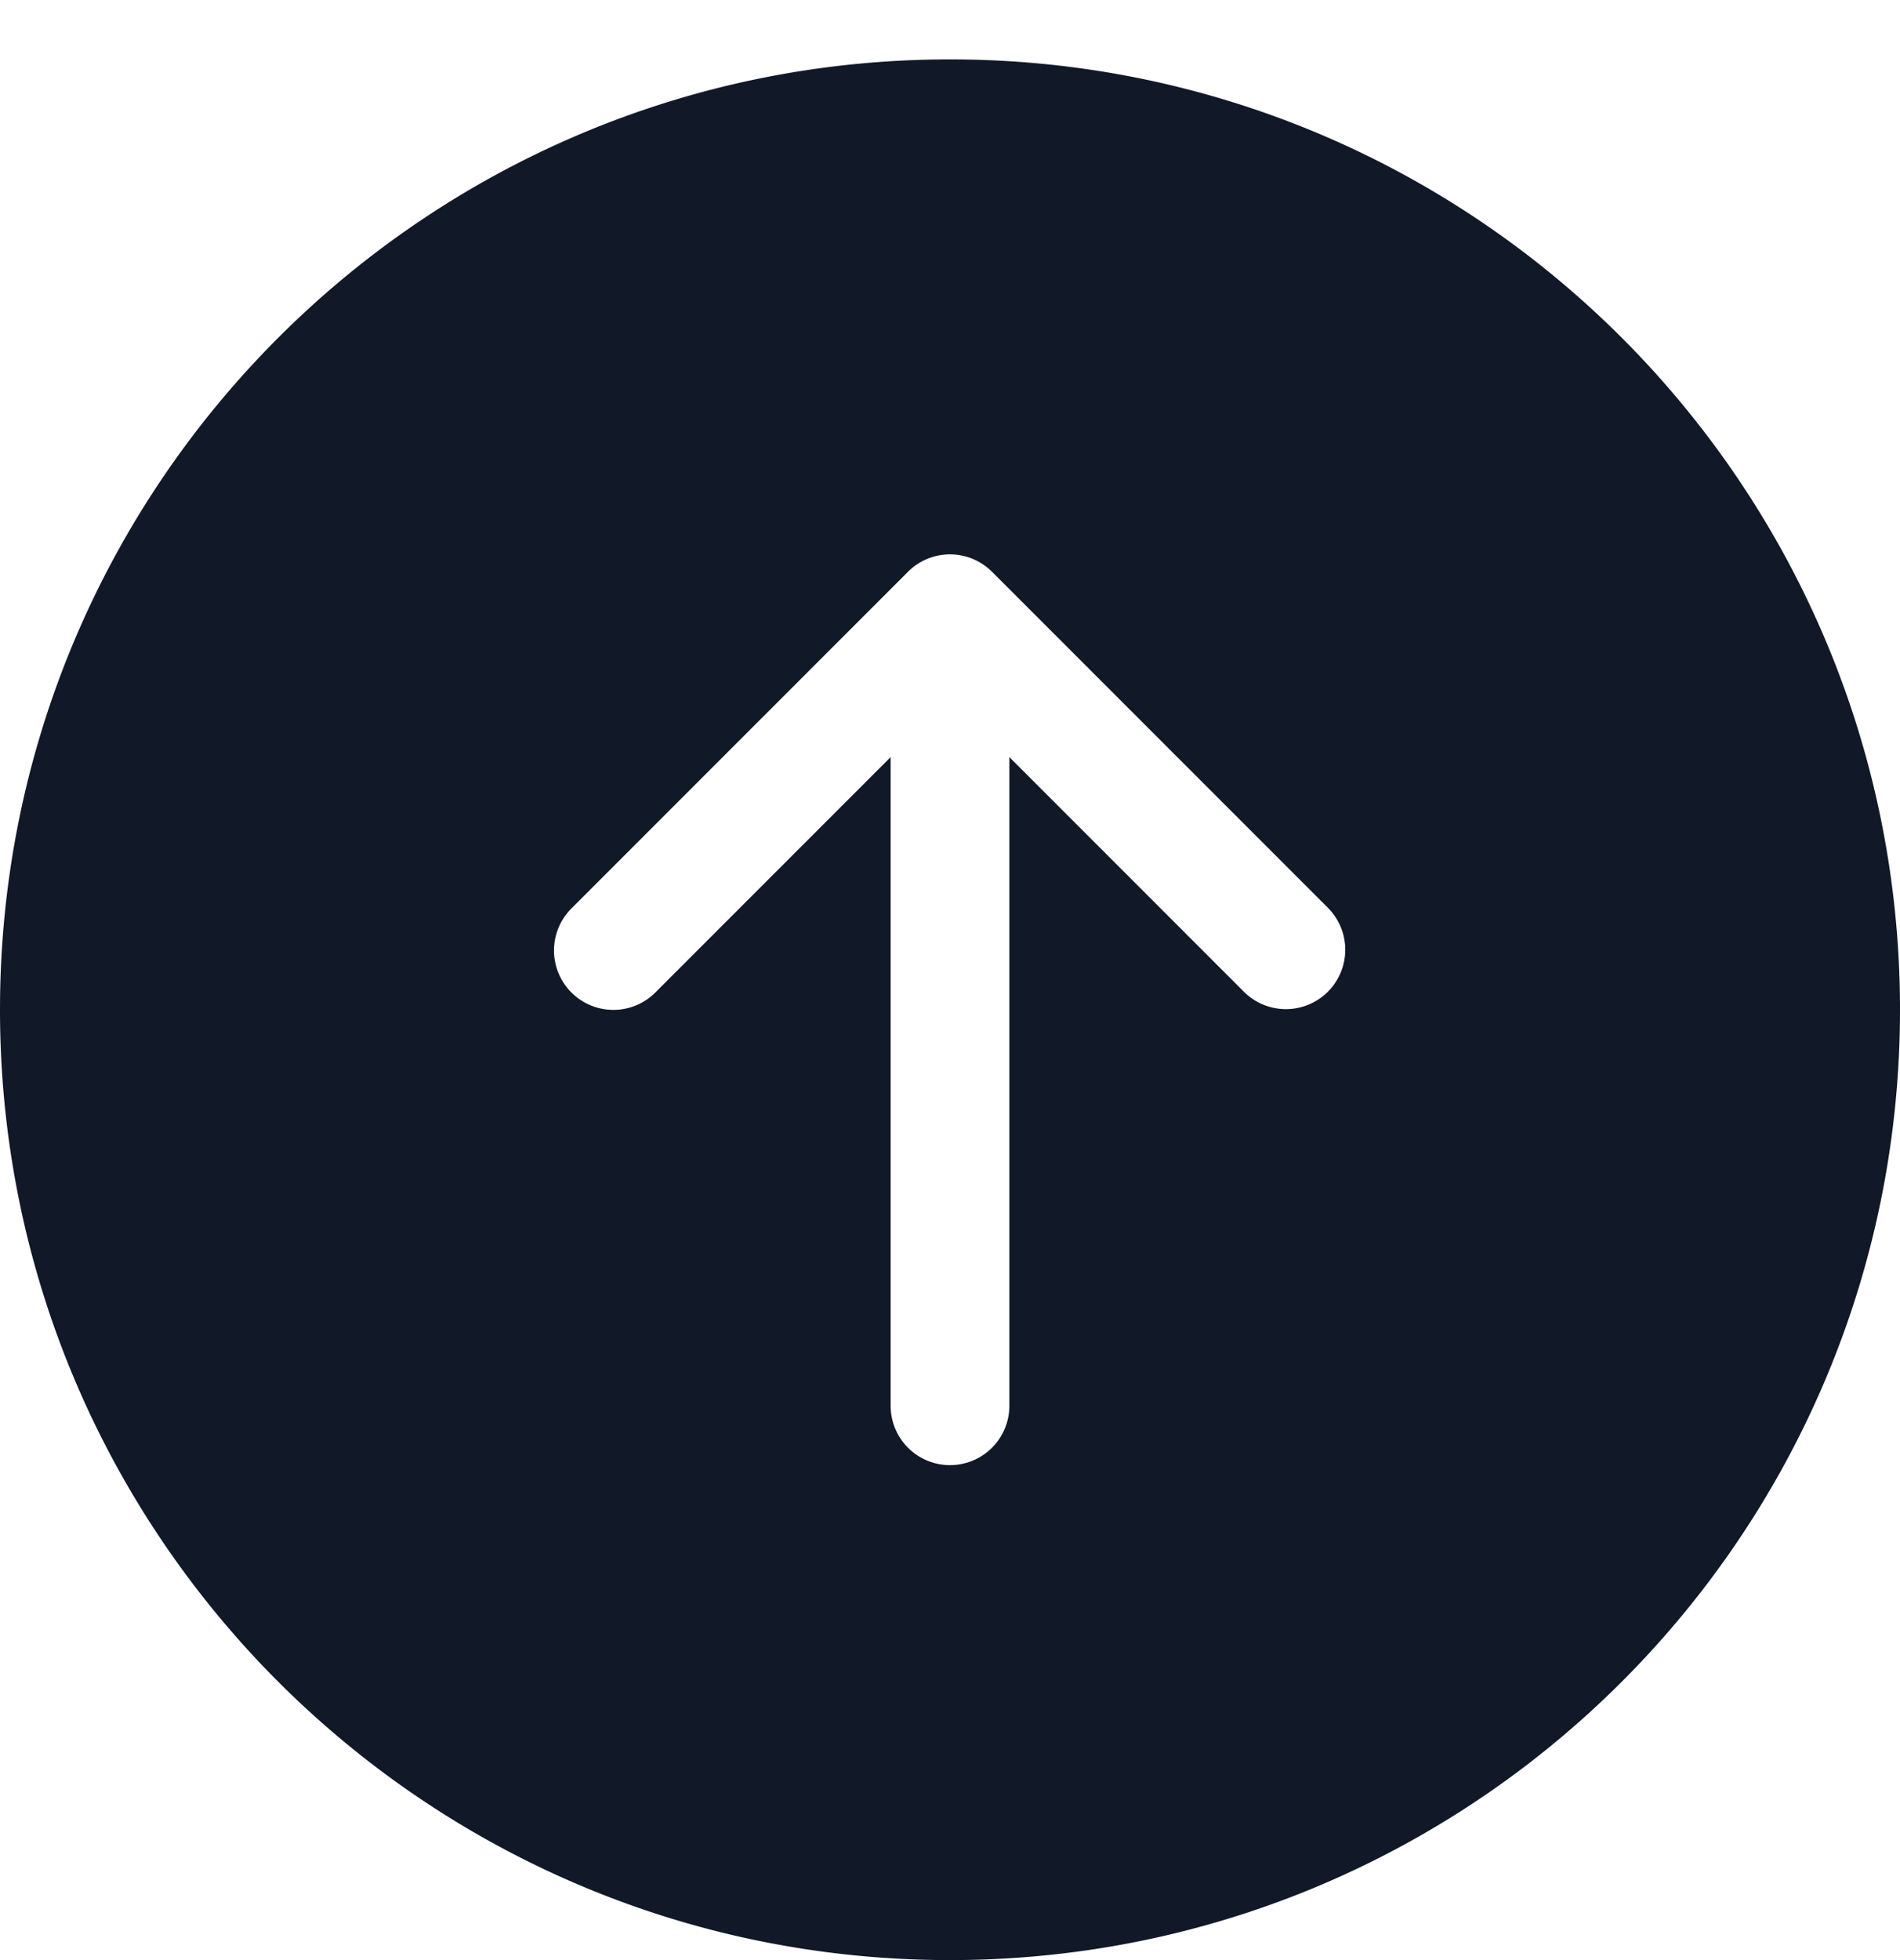 <svg xmlns="http://www.w3.org/2000/svg" width="32" height="33" fill="none" viewBox="0 0 32 33"><path fill="#111827" fill-rule="evenodd" d="M32 17c0 8.837-7.163 16-16 16S0 25.837 0 17 7.163 1 16 1s16 7.163 16 16m-9.636-.303a1 1 0 0 1-1.414 0L17 12.747v10.92a1 1 0 1 1-2 0v-10.92l-3.95 3.95a1 1 0 1 1-1.414-1.414l5.649-5.649a1 1 0 0 1 1.422-.008l5.657 5.657a1 1 0 0 1 0 1.414" clip-rule="evenodd"/></svg>
